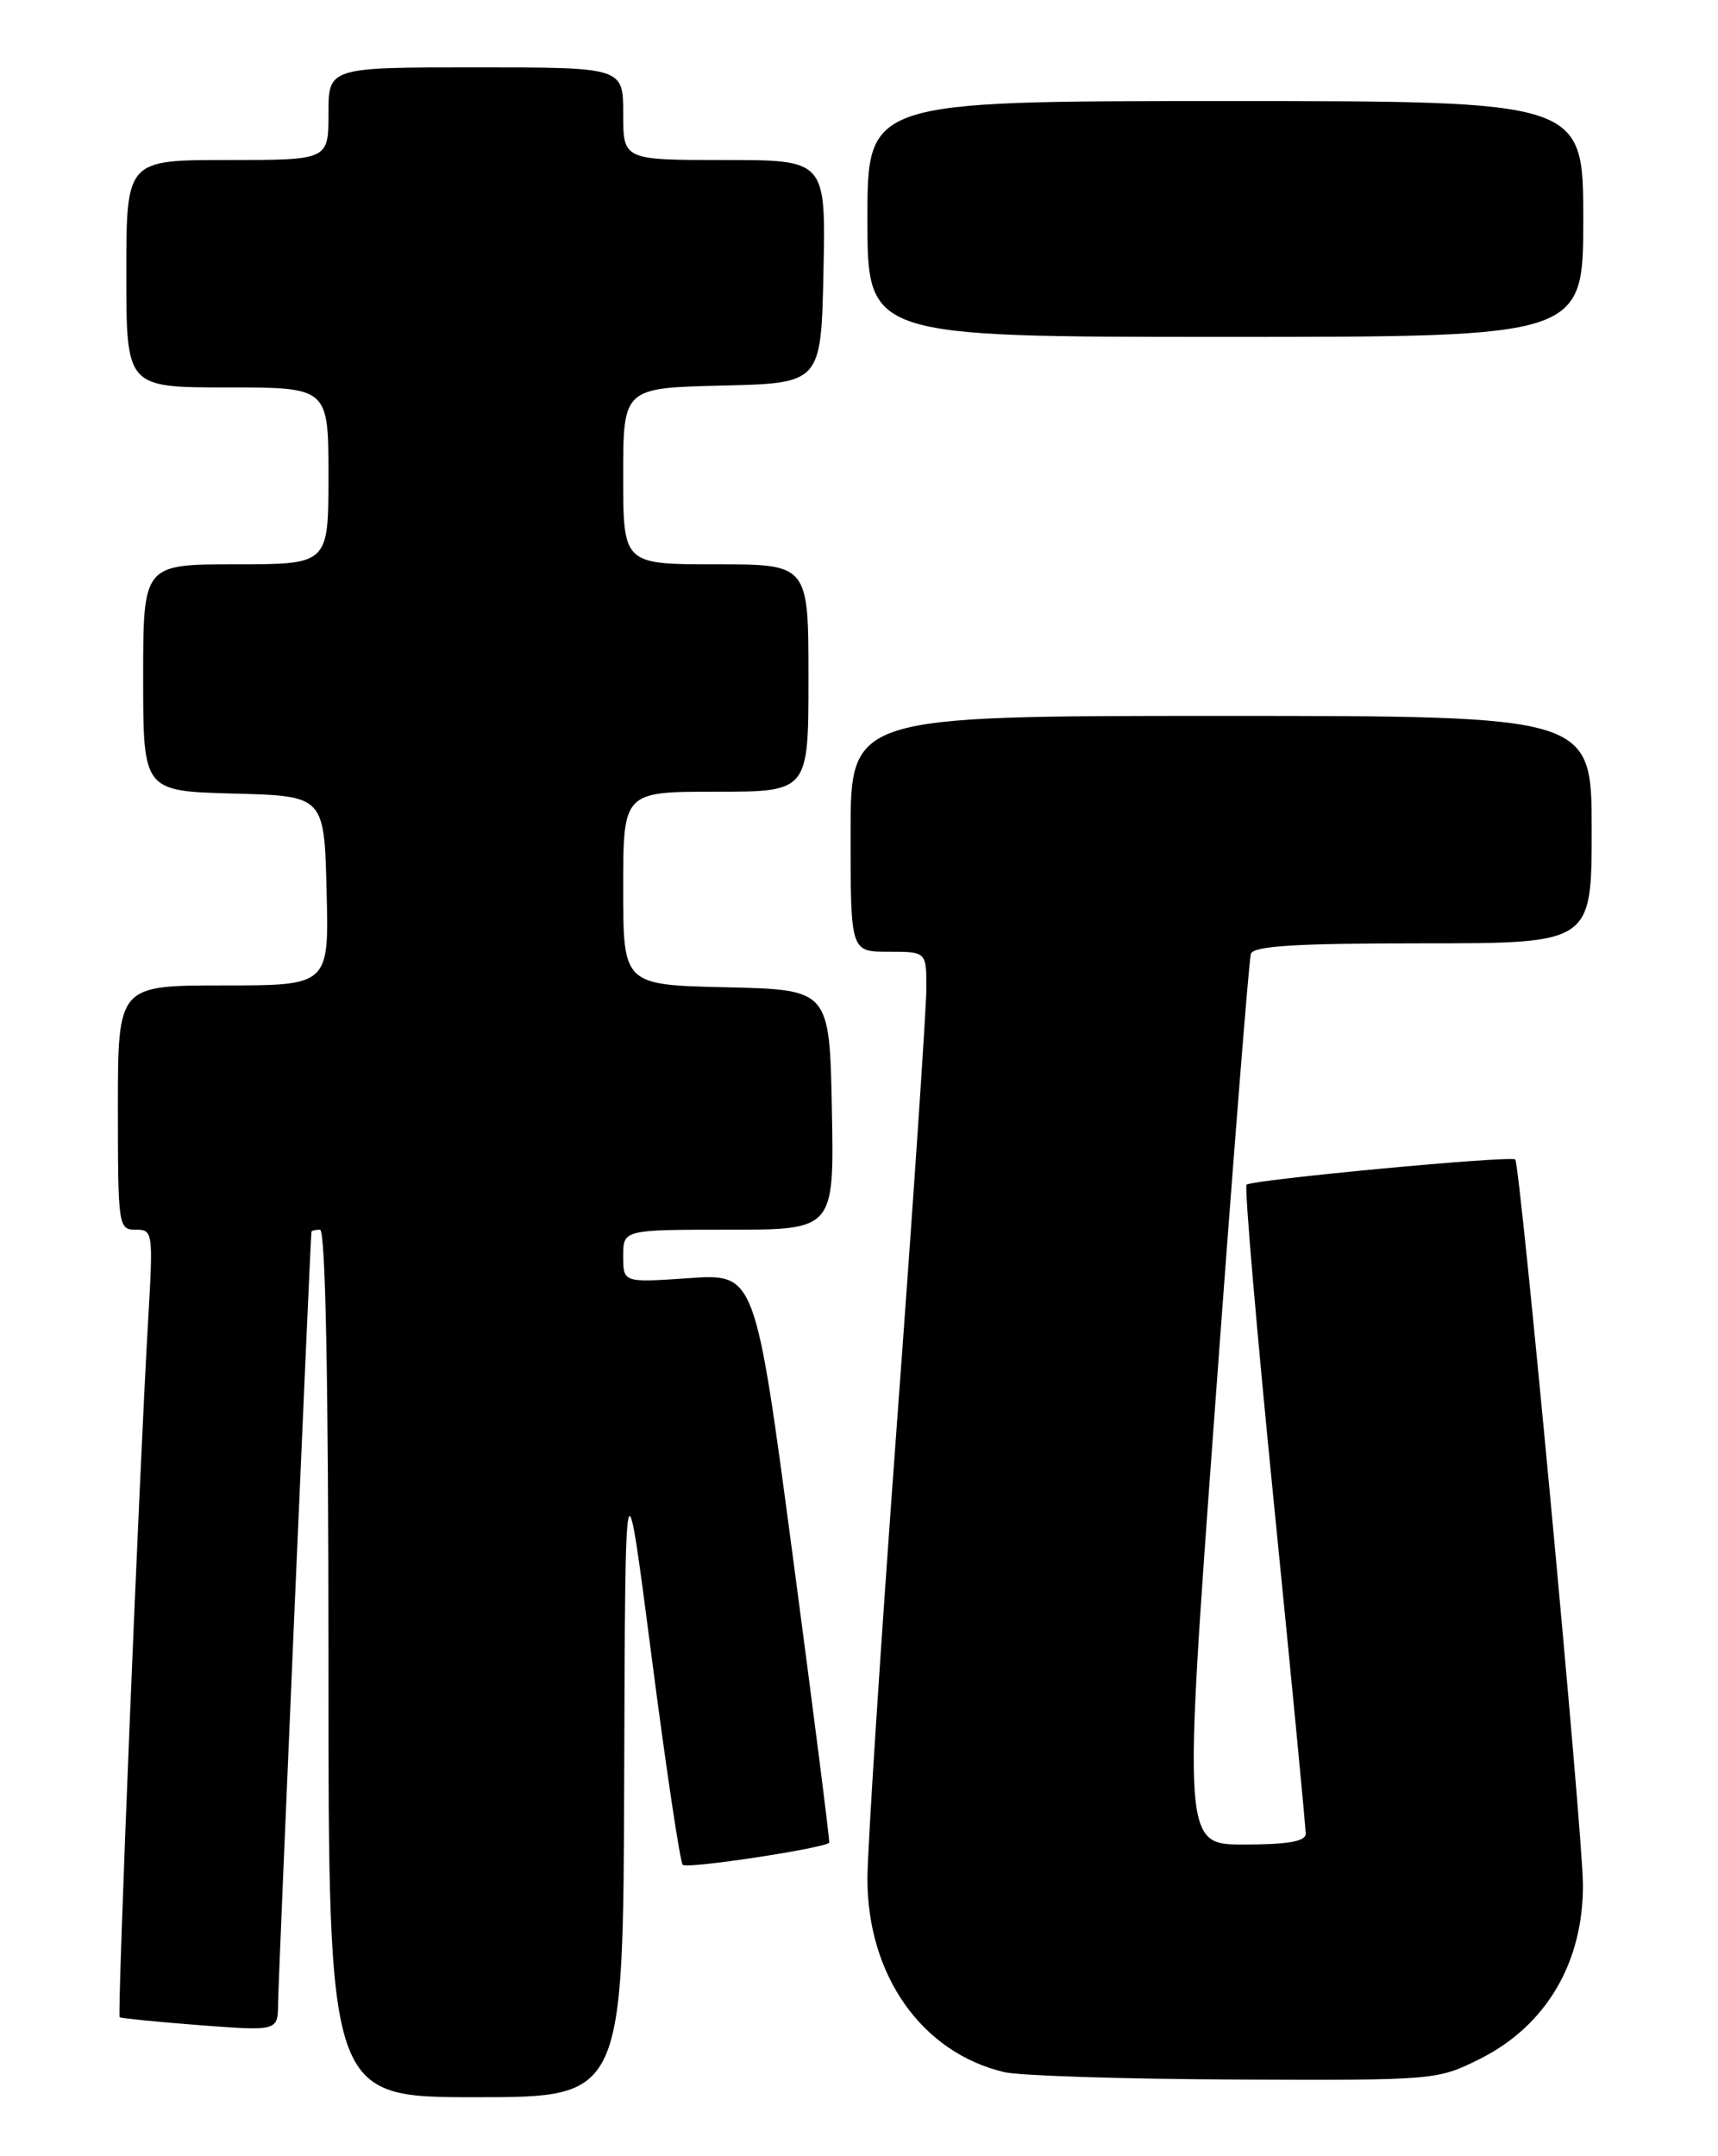 <?xml version="1.0" encoding="UTF-8" standalone="no"?>
<!DOCTYPE svg PUBLIC "-//W3C//DTD SVG 1.1//EN" "http://www.w3.org/Graphics/SVG/1.1/DTD/svg11.dtd" >
<svg xmlns="http://www.w3.org/2000/svg" xmlns:xlink="http://www.w3.org/1999/xlink" version="1.1" viewBox="0 0 204 256">
 <g >
 <path fill="currentColor"
d=" M 74.12 210.75 C 74.24 172.50 74.24 172.50 77.37 196.67 C 79.09 209.97 80.76 221.10 81.07 221.41 C 81.58 221.92 98.06 219.42 98.46 218.77 C 98.55 218.62 96.61 203.36 94.15 184.86 C 89.68 151.21 89.68 151.21 81.84 151.75 C 74.00 152.29 74.00 152.29 74.00 149.14 C 74.00 146.00 74.00 146.00 86.53 146.00 C 99.05 146.00 99.05 146.00 98.78 131.75 C 98.50 117.50 98.50 117.50 86.25 117.22 C 74.00 116.94 74.00 116.94 74.00 105.47 C 74.00 94.00 74.00 94.00 85.00 94.00 C 96.00 94.00 96.00 94.00 96.00 80.50 C 96.00 67.00 96.00 67.00 85.00 67.00 C 74.00 67.00 74.00 67.00 74.00 56.53 C 74.00 46.06 74.00 46.06 85.75 45.78 C 97.50 45.50 97.50 45.50 97.78 32.25 C 98.06 19.00 98.06 19.00 86.03 19.00 C 74.00 19.00 74.00 19.00 74.00 13.50 C 74.00 8.00 74.00 8.00 56.50 8.00 C 39.00 8.00 39.00 8.00 39.00 13.50 C 39.00 19.00 39.00 19.00 27.00 19.00 C 15.00 19.00 15.00 19.00 15.00 32.50 C 15.00 46.00 15.00 46.00 27.00 46.00 C 39.00 46.00 39.00 46.00 39.00 56.50 C 39.00 67.00 39.00 67.00 28.00 67.00 C 17.00 67.00 17.00 67.00 17.00 80.47 C 17.00 93.93 17.00 93.93 27.75 94.22 C 38.50 94.50 38.50 94.50 38.78 105.75 C 39.07 117.00 39.07 117.00 26.53 117.00 C 14.00 117.00 14.00 117.00 14.00 131.50 C 14.00 145.58 14.06 146.00 16.11 146.00 C 18.16 146.00 18.20 146.28 17.59 156.75 C 16.52 175.20 13.90 239.23 14.21 239.50 C 14.37 239.63 18.66 240.06 23.75 240.45 C 33.00 241.15 33.00 241.15 33.02 237.83 C 33.03 235.46 36.79 148.55 36.98 146.25 C 36.99 146.11 37.45 146.00 38.00 146.00 C 38.65 146.00 39.00 163.83 39.00 197.50 C 39.00 249.00 39.00 249.00 56.50 249.00 C 74.00 249.00 74.00 249.00 74.12 210.75 Z  M 175.69 244.47 C 183.59 240.53 188.03 233.01 187.96 223.68 C 187.92 217.39 180.51 138.15 179.92 137.66 C 179.34 137.18 148.62 140.07 148.02 140.66 C 147.75 140.92 149.23 158.09 151.30 178.82 C 153.37 199.54 155.06 217.06 155.04 217.75 C 155.01 218.63 152.86 219.00 147.73 219.00 C 140.46 219.00 140.46 219.00 144.30 166.75 C 146.40 138.01 148.31 113.94 148.53 113.25 C 148.84 112.31 153.83 112.00 168.97 112.00 C 189.00 112.00 189.00 112.00 189.00 98.50 C 189.00 85.00 189.00 85.00 145.00 85.00 C 101.00 85.00 101.00 85.00 101.00 99.00 C 101.00 113.00 101.00 113.00 105.50 113.00 C 110.00 113.00 110.00 113.00 110.00 117.30 C 110.00 119.67 108.43 142.95 106.50 169.05 C 104.58 195.15 103.01 219.45 103.00 223.05 C 103.00 234.55 109.46 243.70 119.24 246.02 C 121.03 246.45 133.32 246.84 146.55 246.90 C 170.39 247.00 170.65 246.98 175.69 244.47 Z  M 188.00 26.00 C 188.00 12.00 188.00 12.00 145.50 12.00 C 103.00 12.00 103.00 12.00 103.00 26.00 C 103.00 40.00 103.00 40.00 145.50 40.00 C 188.00 40.00 188.00 40.00 188.00 26.00 Z "/>
</g>
</svg>